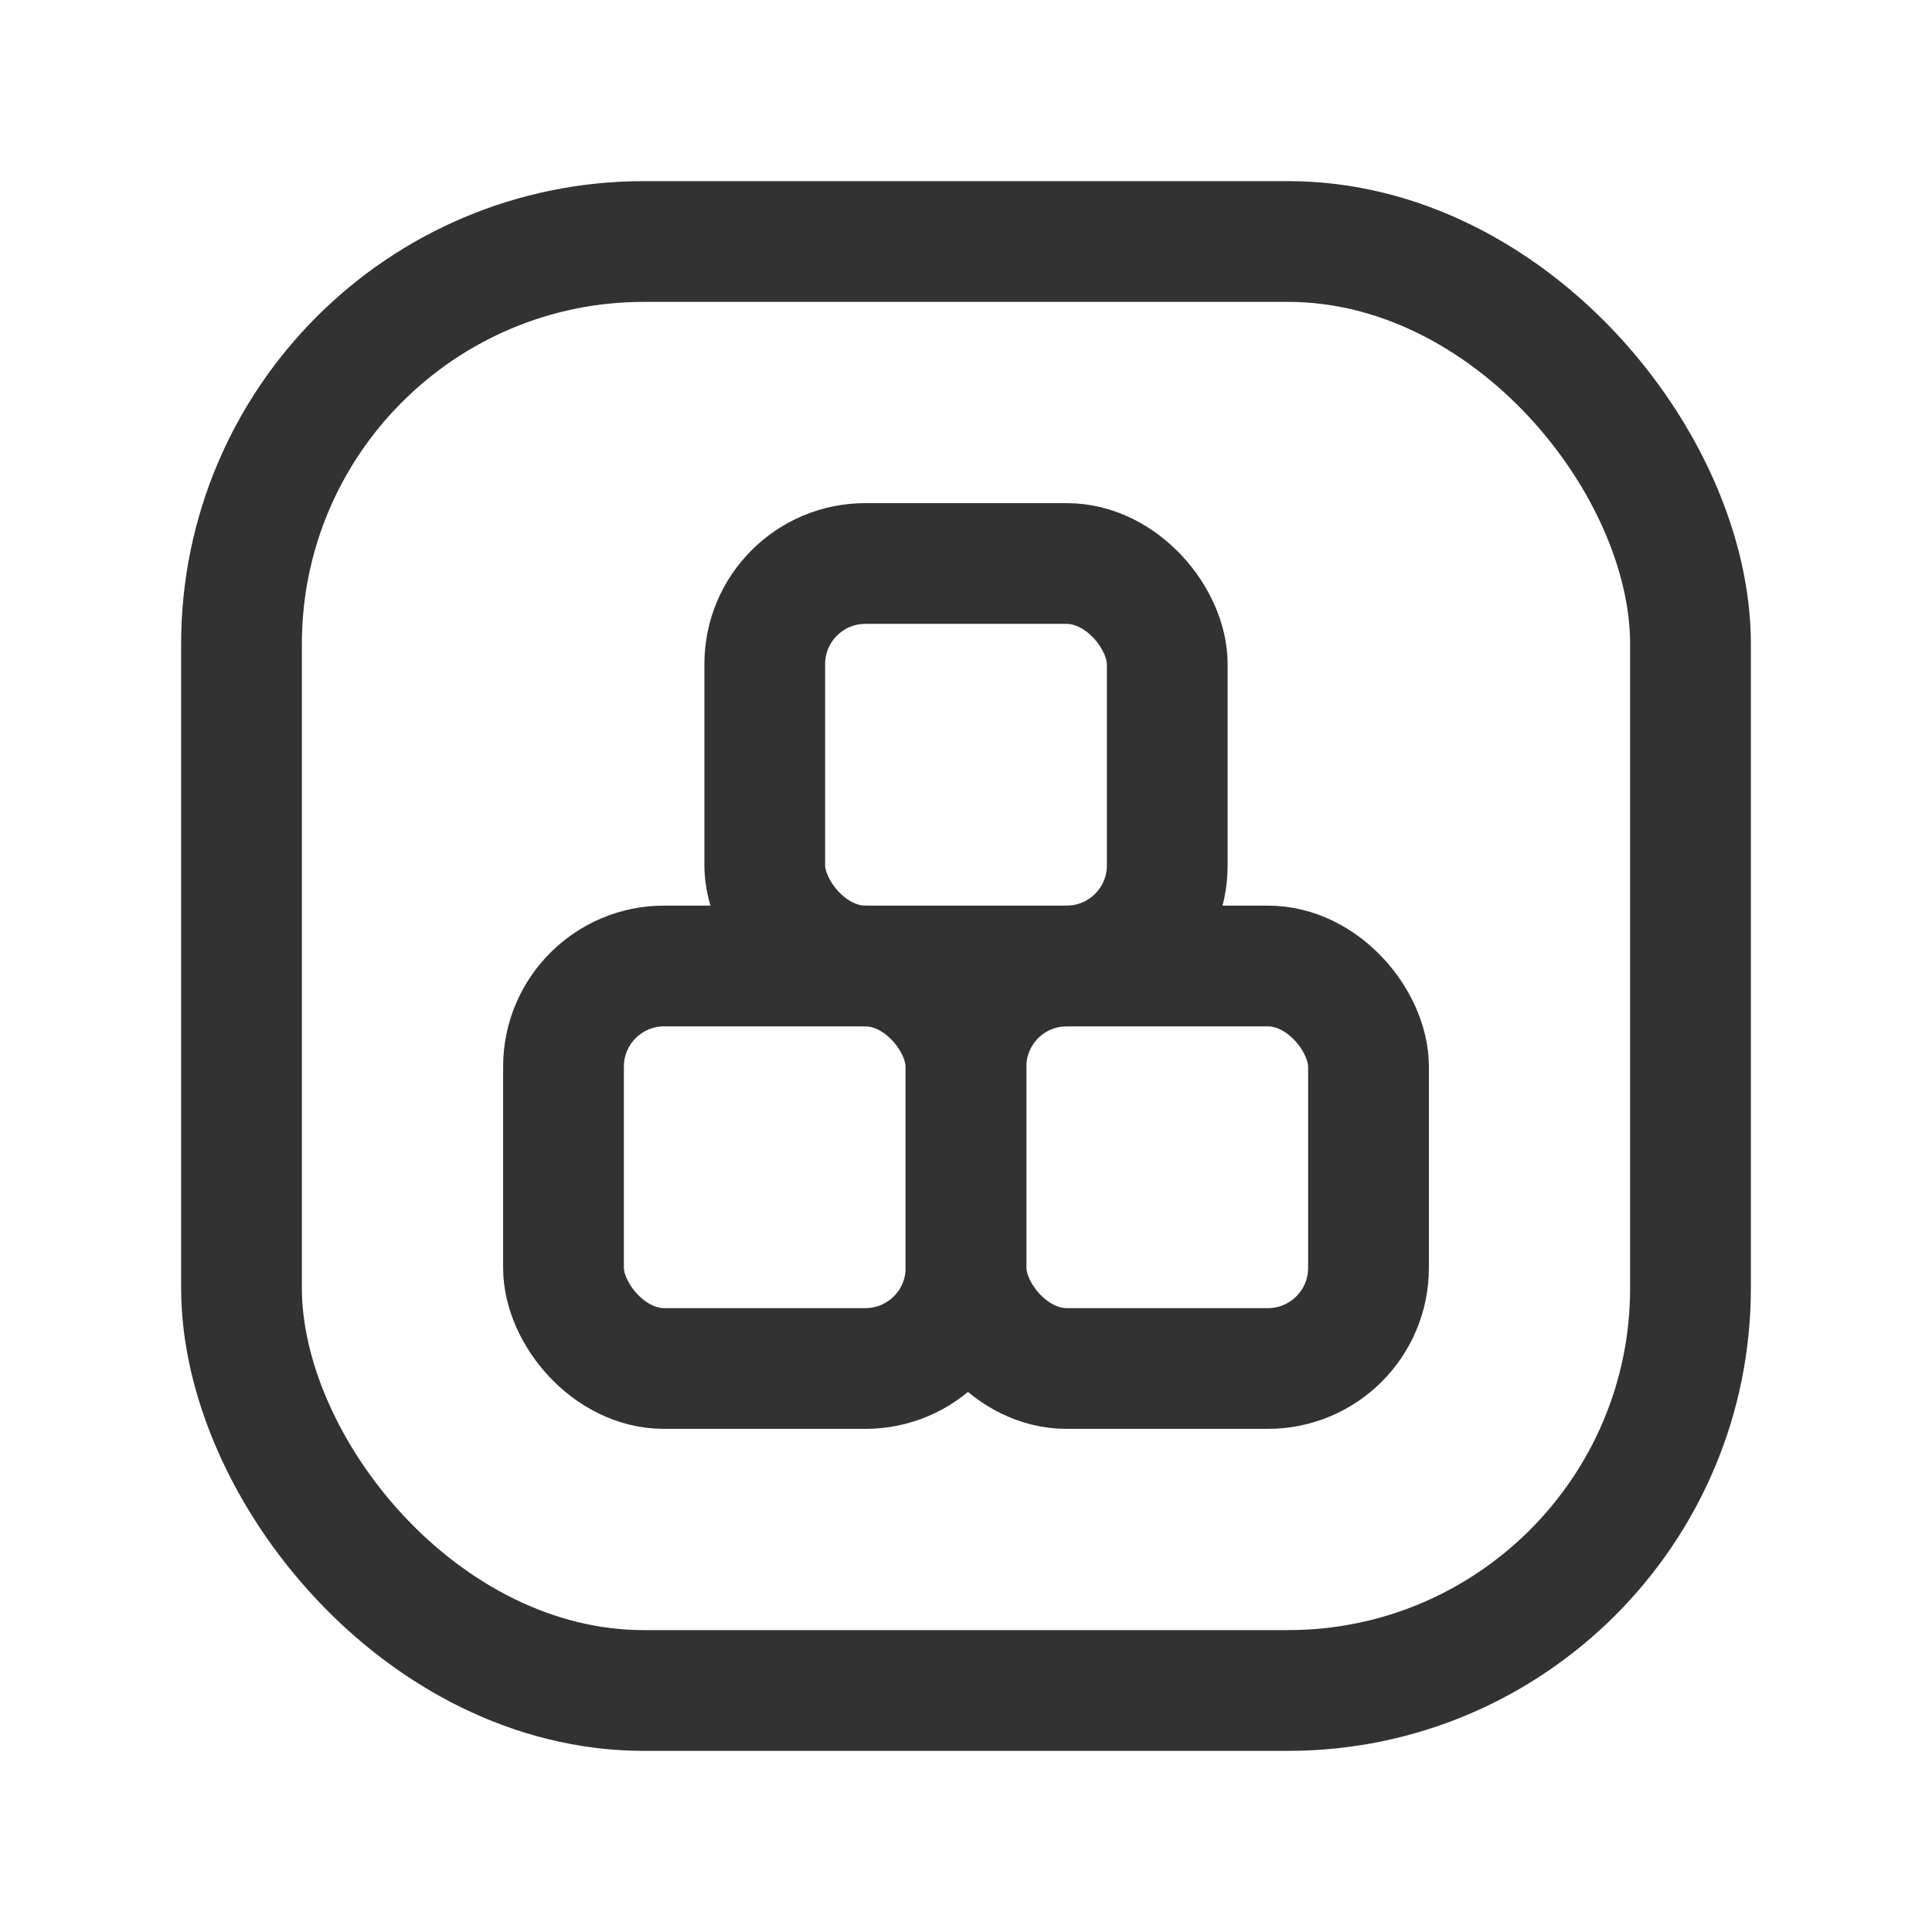 <svg xmlns="http://www.w3.org/2000/svg" viewBox="0 0 24 24"><rect x="7" y="12" width="5" height="5" rx="1.25" stroke-width="1.5" stroke="#323232" stroke-linecap="round" stroke-linejoin="round" fill="none"/><rect x="12" y="12" width="5" height="5" rx="1.25" stroke-width="1.5" stroke="#323232" stroke-linecap="round" stroke-linejoin="round" fill="none"/><rect x="3" y="3" width="18" height="18" rx="5" stroke-width="1.5" stroke="#323232" stroke-linecap="round" stroke-linejoin="round" fill="none"/><rect x="9.5" y="7" width="5" height="5" rx="1.25" stroke-width="1.5" stroke="#323232" stroke-linecap="round" stroke-linejoin="round" fill="none"/></svg>